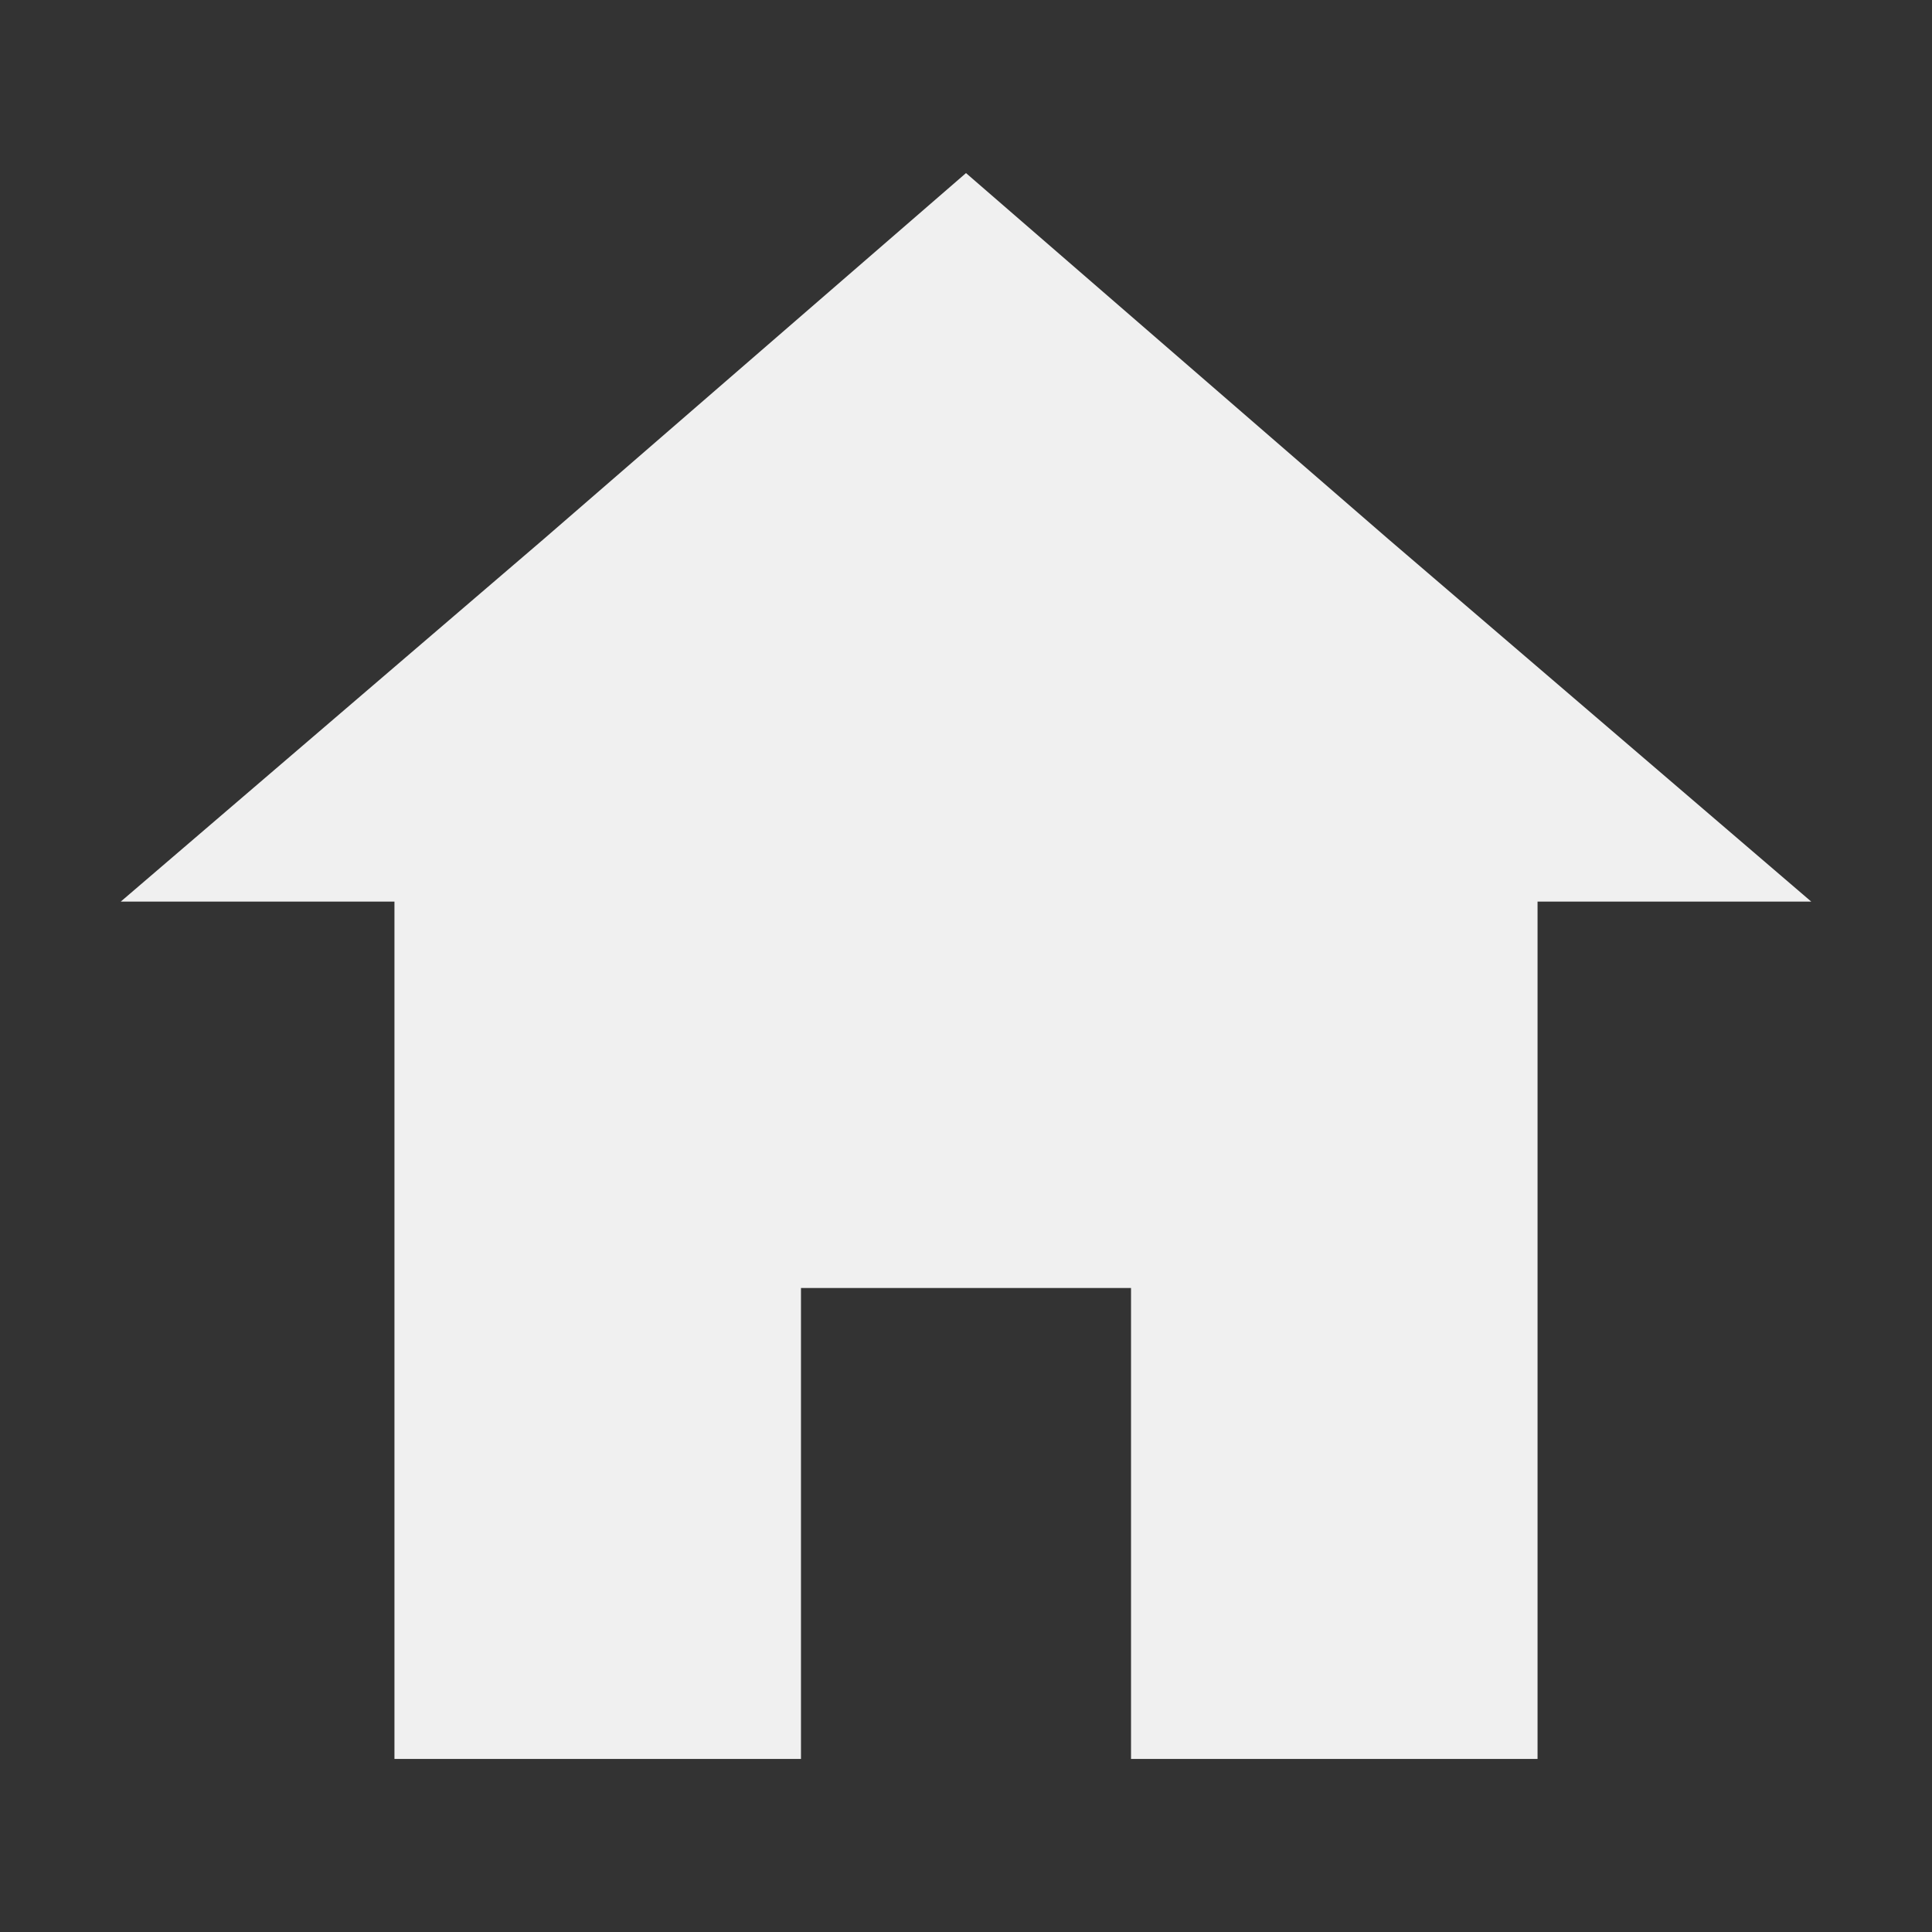 <?xml version="1.0" encoding="utf-8"?>
<!-- Generator: Adobe Illustrator 22.0.1, SVG Export Plug-In . SVG Version: 6.00 Build 0)  -->
<svg version="1.1" id="Calque_4" xmlns="http://www.w3.org/2000/svg" xmlns:xlink="http://www.w3.org/1999/xlink" x="0px" y="0px"
	 viewBox="0 0 48 48" style="enable-background:new 0 0 48 48;" xml:space="preserve">
<rect x="0" y="0" width="48" height="48" fill="#333333" stroke="none"/>
<style type="text/css">
	.st0{fill:#F0F0F0;}
</style>
<polygon class="st0" points="34.5,13.4 24,4.3 13.5,13.4 3,22.4 9.8,22.4 9.8,43.7 19.9,43.7 19.9,32 28.1,32 28.1,43.7 38.2,43.7 
	38.2,22.4 45,22.4 "/>
</svg>
